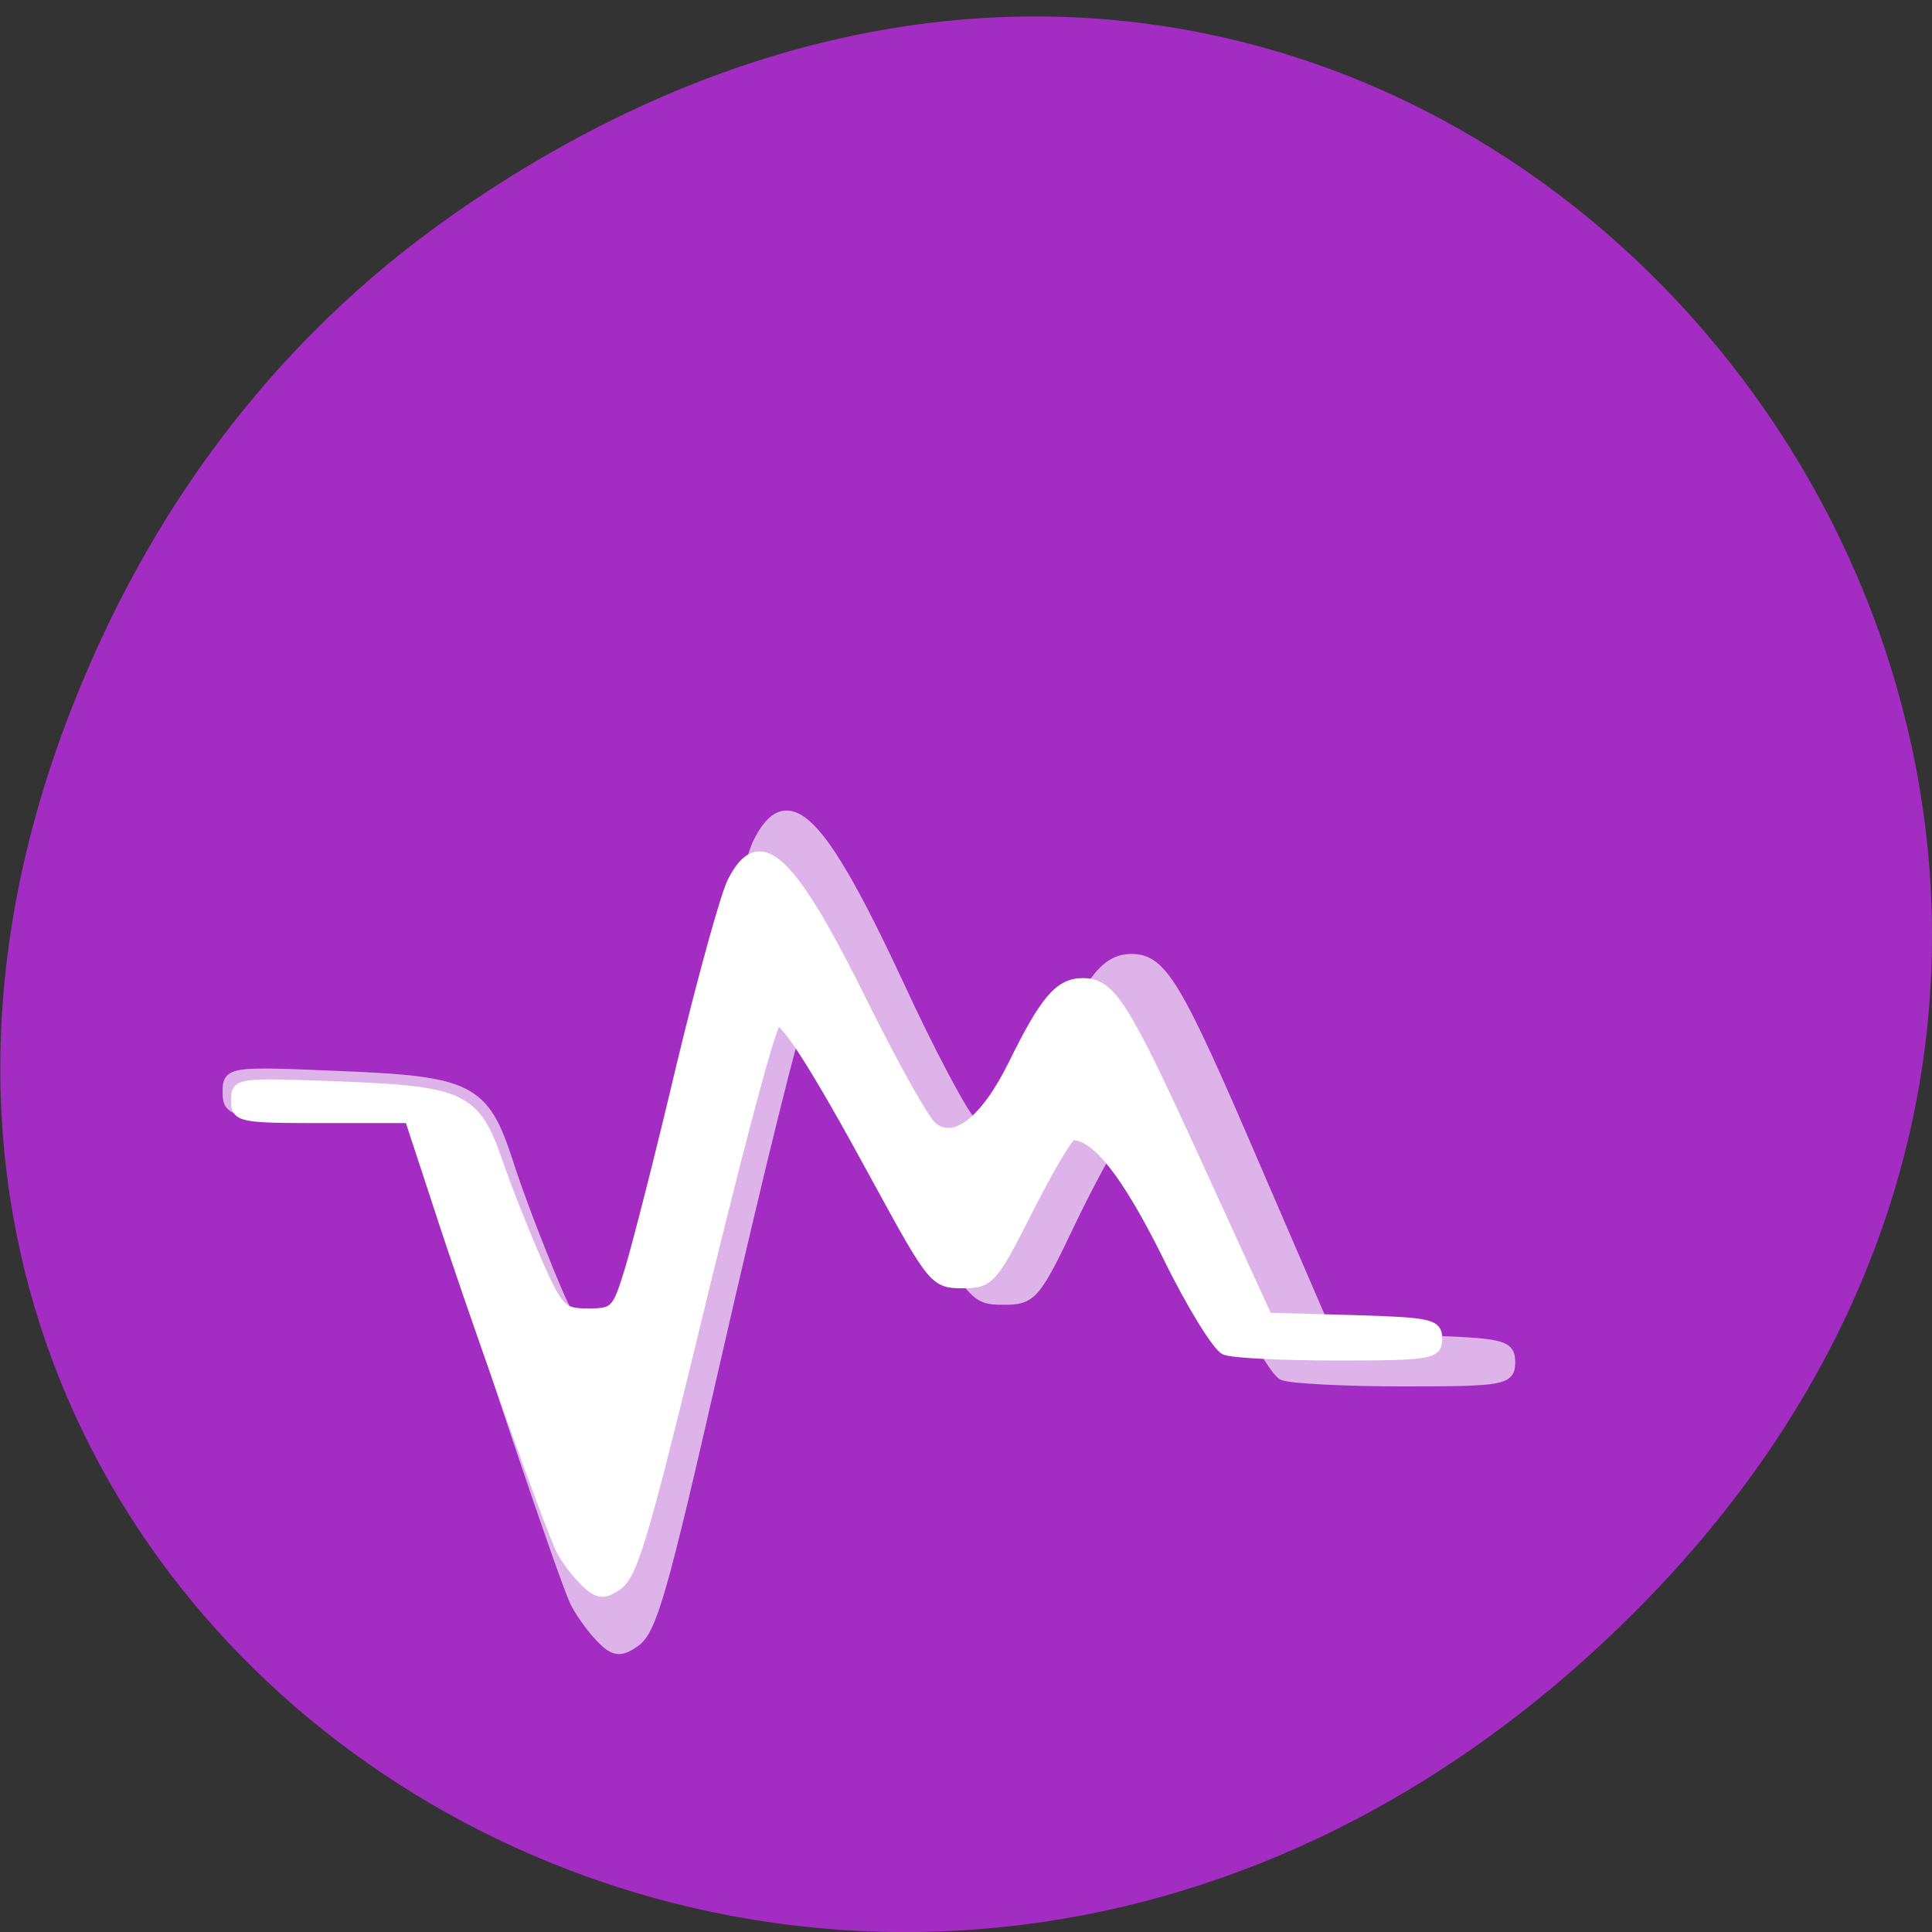 <svg xmlns="http://www.w3.org/2000/svg" xmlns:xlink="http://www.w3.org/1999/xlink" viewBox="0 0 16 16"><rect x="0" y="0" width="16" height="16" fill="#333333" stroke="none"/><defs><g id="3" clip-path="url(#2)"><path d="m 79.875 1012.2 c -1 -1.135 -2.375 -3.03 -3 -4.286 c -1.5 -3.03 -13 -37.13 -17.813 -52.948 l -3.813 -12.481 h -12.438 c -11.813 0 -12.375 -0.126 -12.375 -2.773 c 0 -2.647 0.313 -2.71 14.813 -2.08 c 17.5 0.693 19.375 1.639 22.563 11.409 c 1.188 3.782 3.75 10.464 5.563 14.876 c 3.125 7.564 3.563 8.01 7.313 8.01 c 3.813 0 4.125 -0.315 5.938 -6.682 c 1.063 -3.719 4.375 -17.523 7.313 -30.761 c 3 -13.237 6.25 -25.718 7.25 -27.861 c 3.938 -8.131 8.375 -3.719 18.875 18.847 c 4.188 9.08 8.563 17.271 9.625 18.217 c 3.188 2.837 7.5 -0.693 11.625 -9.518 c 4.438 -9.581 6.5 -12.166 9.813 -12.166 c 4.063 0 6 3.215 16.5 27.672 l 9.875 22.881 l 12.06 0.378 c 11.125 0.378 12.13 0.567 12.13 2.9 c 0 2.332 -0.875 2.521 -14.188 2.521 c -7.813 0 -15.06 -0.378 -16.12 -0.819 c -1.063 -0.441 -4.813 -6.997 -8.313 -14.498 c -5.688 -12.229 -10 -18.03 -13.375 -17.965 c -0.5 0 -3.313 5.04 -6.313 11.157 c -5.125 10.779 -5.5 11.22 -9.375 11.22 c -3.938 0 -4.25 -0.378 -12 -15.443 c -9.25 -18.09 -13.813 -25.529 -14.625 -24.02 c -1 1.828 -5.688 20.612 -12.188 49.1 c -6.75 29.563 -8.188 34.606 -10.438 36.12 c -2 1.387 -2.813 1.261 -4.875 -1.01" transform="matrix(0.062 0 0 0.062 0 -49.22)" fill="#fff" fill-rule="evenodd" stroke="#fff" stroke-width="1.409"/></g><clipPath id="2"><path d="M 0,0 H16 V16 H0 z"/></clipPath><filter id="0" filterUnits="objectBoundingBox" x="0" y="0" width="16" height="16"><feColorMatrix type="matrix" in="SourceGraphic" values="0 0 0 0 1 0 0 0 0 1 0 0 0 0 1 0 0 0 1 0"/></filter><mask id="1"><g filter="url(#0)"><path fill-opacity="0.639" d="M 0,0 H16 V16 H0 z"/></g></mask></defs><path d="m 3.762 1.77 c 8.184 -5.703 16.473 4.832 9.805 11.551 c -6.281 6.332 -16.04 0.461 -12.988 -7.418 c 0.633 -1.641 1.68 -3.086 3.184 -4.133" fill="#a32cc3"/><use xlink:href="#3" mask="url(#1)"/><path d="m 77.81 1004.83 c -1 -1.01 -2.25 -2.71 -2.813 -3.782 c -1.438 -2.647 -12.188 -32.778 -16.688 -46.771 l -3.625 -11.03 h -11.625 c -11.06 0 -11.563 -0.126 -11.563 -2.395 c 0 -2.395 0.25 -2.395 13.813 -1.891 c 16.5 0.63 18.19 1.45 21.19 10.09 c 1.125 3.341 3.5 9.266 5.188 13.174 c 2.938 6.619 3.375 7.06 6.875 7.06 c 3.563 0 3.875 -0.315 5.563 -5.925 c 1 -3.278 4.125 -15.506 6.875 -27.17 c 2.813 -11.661 5.875 -22.755 6.813 -24.583 c 3.688 -7.249 7.813 -3.278 17.625 16.578 c 4 8.07 8.06 15.317 9.06 16.14 c 2.938 2.521 7.06 -0.63 10.875 -8.384 c 4.188 -8.51 6.125 -10.779 9.25 -10.779 c 3.813 0 5.563 2.837 15.438 24.457 l 9.25 20.234 l 11.313 0.315 c 10.438 0.315 11.375 0.504 11.375 2.521 c 0 2.08 -0.813 2.269 -13.313 2.269 c -7.313 0 -14.06 -0.315 -15.06 -0.756 c -1 -0.378 -4.563 -6.114 -7.813 -12.796 c -5.375 -10.779 -9.375 -15.885 -12.563 -15.885 c -0.5 0 -3.125 4.475 -5.875 9.896 c -4.813 9.518 -5.188 9.896 -8.813 9.896 c -3.688 0 -4 -0.315 -11.25 -13.615 c -8.688 -16.01 -12.938 -22.566 -13.688 -21.242 c -1 1.639 -5.375 18.217 -11.438 43.37 c -6.375 26.1 -7.75 30.571 -9.813 31.895 c -1.875 1.261 -2.625 1.072 -4.563 -0.882" transform="matrix(0.062 0 0 0.062 0 -49.22)" fill="#fff" fill-rule="evenodd" stroke="#fff" stroke-width="1.282"/></svg>